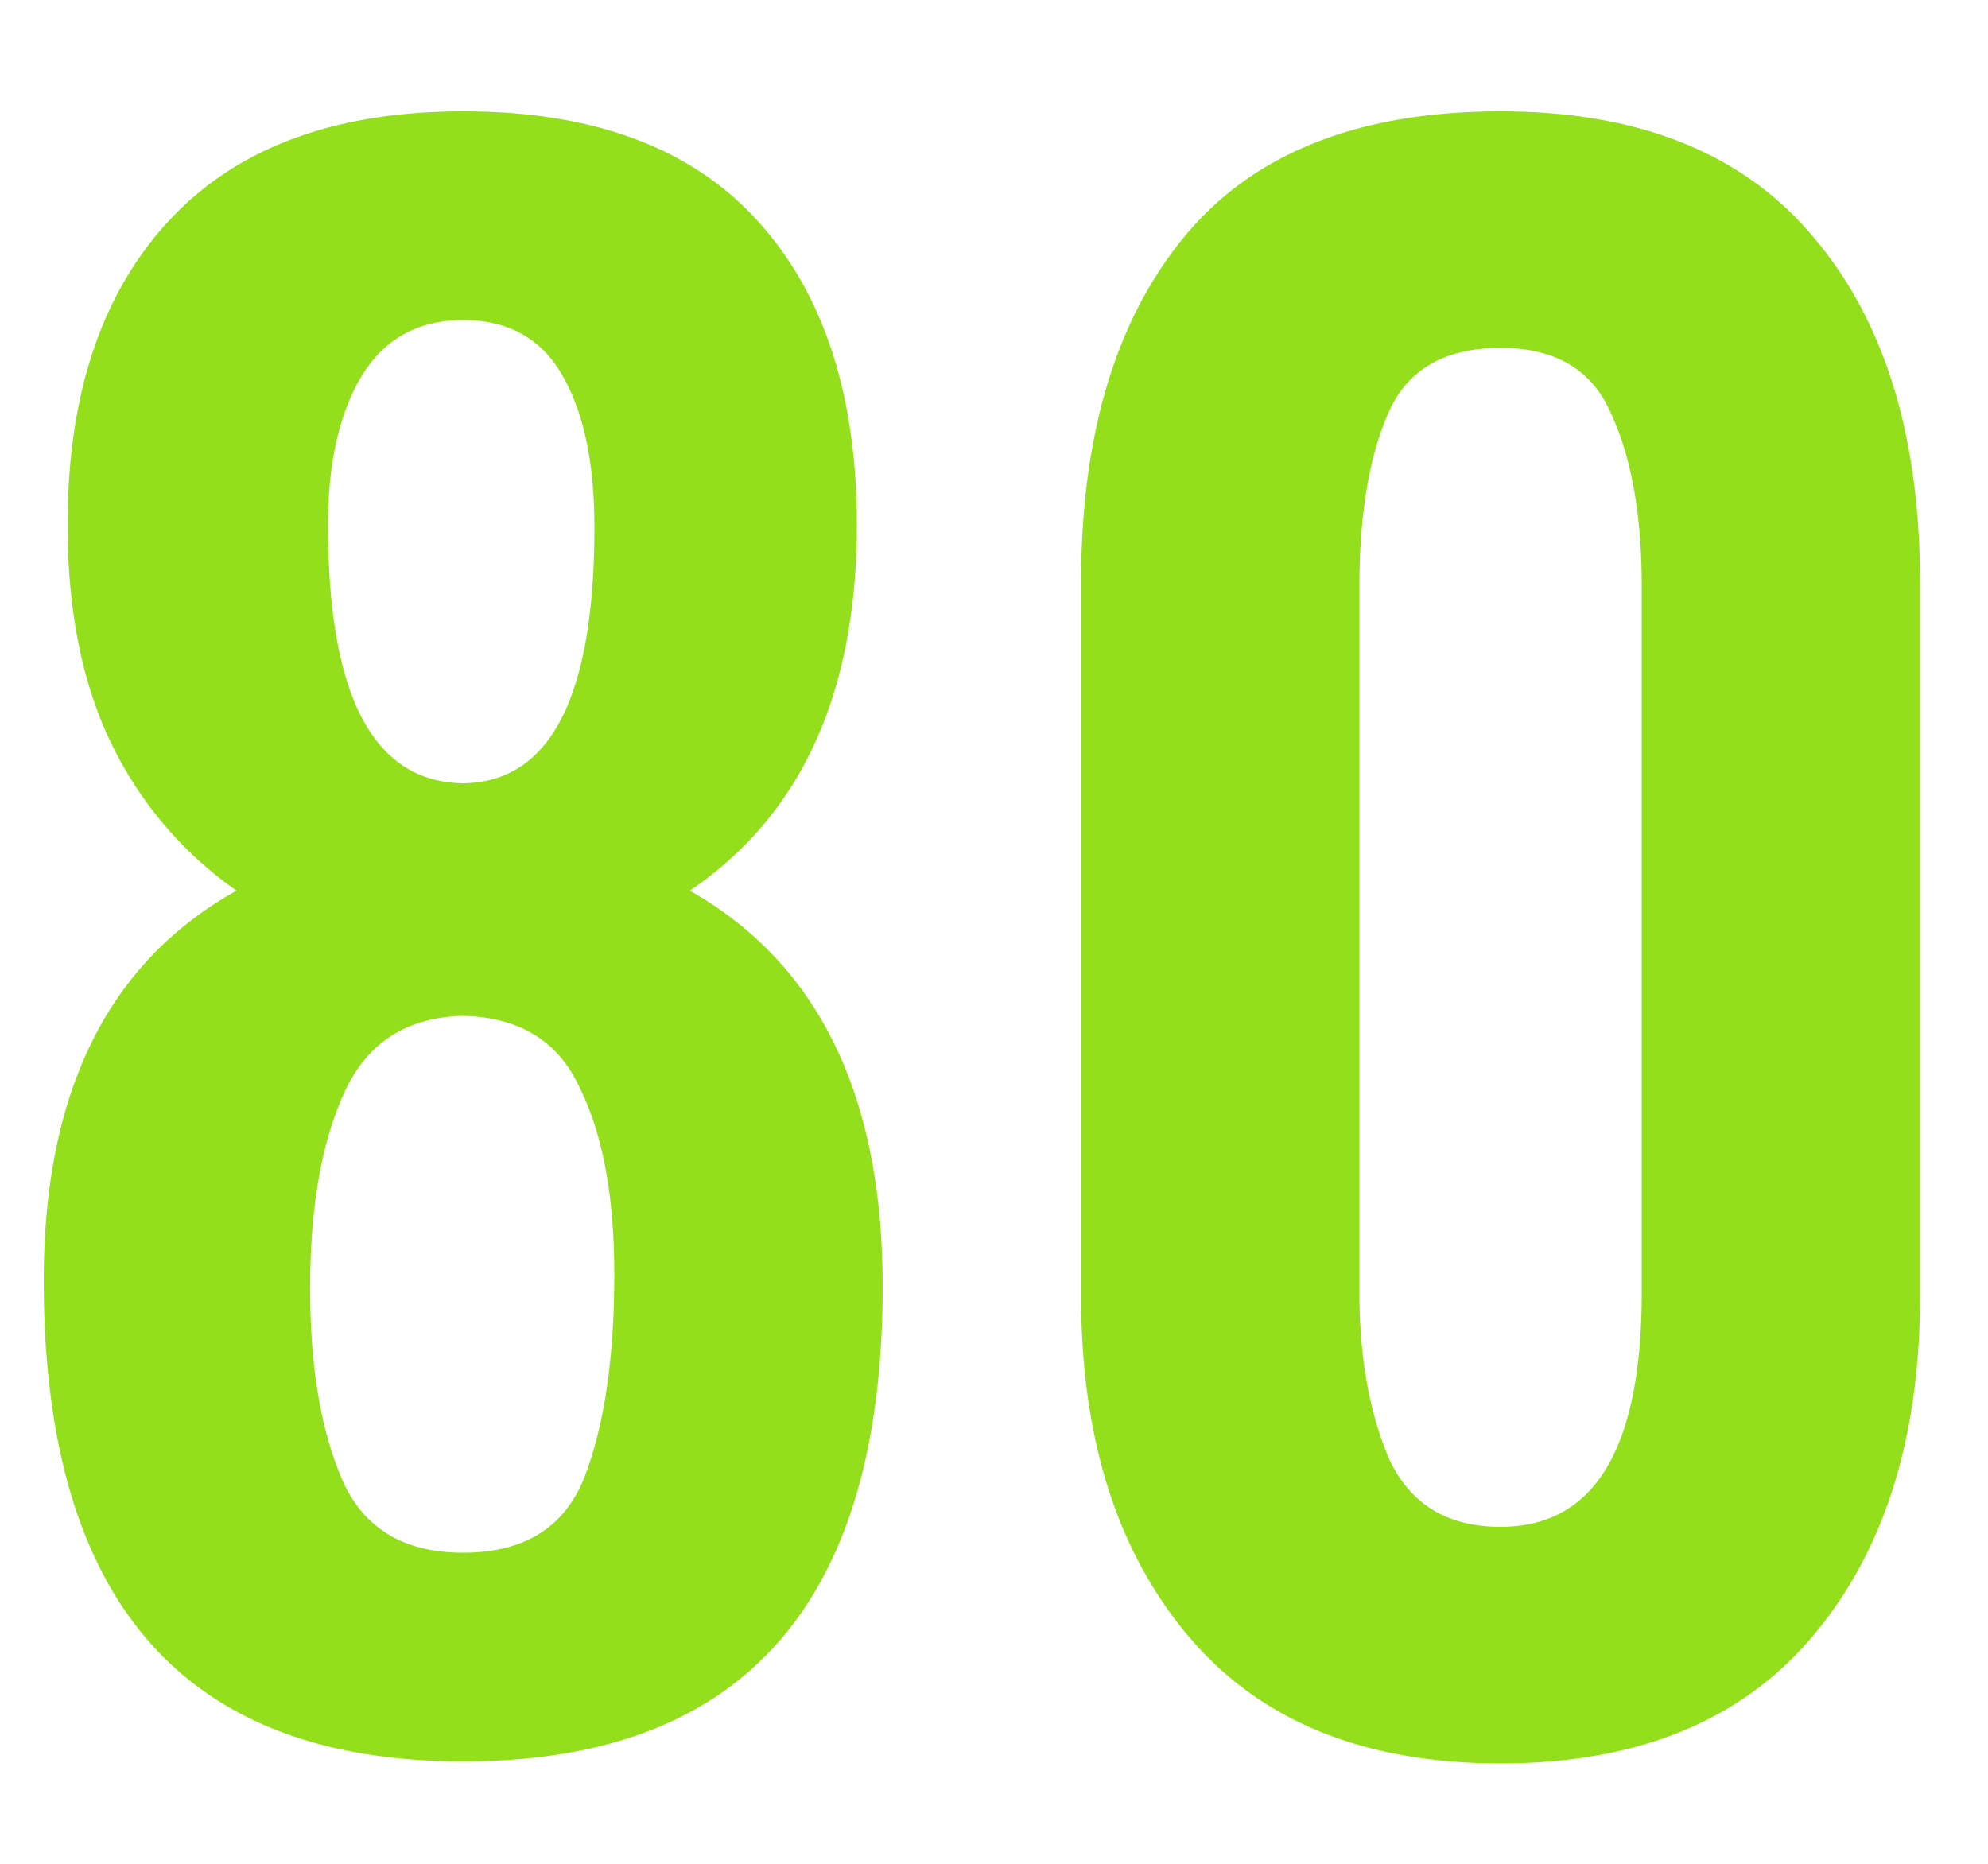 <svg width="16" height="15" fill="none" xmlns="http://www.w3.org/2000/svg"><path d="M3.728 14.176c-2.25 0-3.376-1.29-3.376-3.872 0-1.515.518-2.56 1.552-3.136a3.073 3.073 0 01-.992-1.152C.667 5.526.544 4.928.544 4.224c0-1.045.272-1.861.816-2.448.544-.587 1.334-.88 2.368-.88 1.046 0 1.835.293 2.368.88.534.587.8 1.403.8 2.448 0 1.355-.448 2.336-1.344 2.944 1.035.587 1.552 1.648 1.552 3.184 0 2.55-1.125 3.824-3.376 3.824zm0-7.872c.704-.01 1.056-.699 1.056-2.064 0-.512-.085-.917-.256-1.216-.17-.299-.437-.448-.8-.448-.362 0-.634.15-.816.448-.18.299-.272.699-.272 1.2 0 1.376.363 2.07 1.088 2.08zm0 6.192c.491 0 .816-.203.976-.608.16-.416.24-.96.24-1.632 0-.619-.09-1.115-.272-1.488-.17-.384-.485-.581-.944-.592-.458.01-.778.219-.96.624-.18.395-.272.917-.272 1.568 0 .63.086 1.141.256 1.536.171.395.496.592.976.592zm8.349 1.696c-1.099 0-1.936-.341-2.512-1.024-.576-.683-.864-1.595-.864-2.736V4.688c0-1.184.277-2.112.832-2.784.554-.672 1.402-1.008 2.544-1.008 1.12 0 1.962.341 2.528 1.024.565.672.848 1.595.848 2.768v5.744c0 1.141-.288 2.053-.864 2.736-.576.683-1.414 1.024-2.512 1.024zm0-1.904c.757 0 1.136-.63 1.136-1.888V4.72c0-.565-.08-1.024-.24-1.376-.15-.363-.448-.544-.896-.544-.459 0-.763.181-.912.544-.15.352-.224.81-.224 1.376v5.68c0 .523.08.97.24 1.344.17.363.469.544.896.544z" fill="#93DF1B"/></svg>